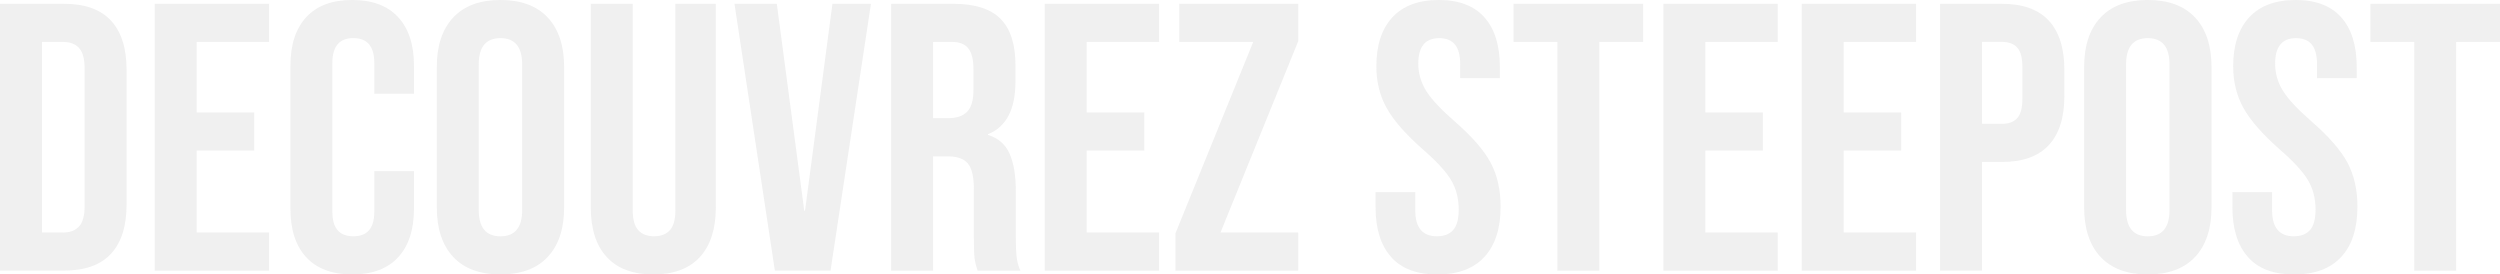 <?xml version="1.0" encoding="UTF-8"?>
<svg id="Layer_2" data-name="Layer 2" xmlns="http://www.w3.org/2000/svg" viewBox="0 0 689.08 75.64">
  <defs>
    <style>
      .cls-1 {
        opacity: .35;
      }

      .cls-2 {
        fill: #d3d3d3;
      }
    </style>
  </defs>
  <g id="Layer_1-2" data-name="Layer 1">
    <g class="cls-1">
      <path class="cls-2" d="m0,1.05h17.65c5.74,0,10.05,1.54,12.92,4.62,2.87,3.08,4.31,7.6,4.31,13.55v37.19c0,5.95-1.44,10.47-4.31,13.55-2.87,3.08-7.18,4.62-12.92,4.62H0s0-73.54,0-73.54Zm17.44,63.04c1.89,0,3.34-.56,4.36-1.68,1.02-1.12,1.52-2.94,1.52-5.46V18.7c0-2.52-.51-4.34-1.52-5.46-1.01-1.12-2.47-1.68-4.36-1.68h-5.88s0,52.53,0,52.53h5.88Z"/>
      <path class="cls-2" d="m42.65,1.05h31.52s0,10.51,0,10.51h-19.96s0,19.44,0,19.44h15.86s0,10.5,0,10.5h-15.86s0,22.59,0,22.59h19.96s0,10.51,0,10.51h-31.52s0-73.54,0-73.54Z"/>
      <path class="cls-2" d="m84.42,70.92c-2.91-3.15-4.36-7.6-4.36-13.34V18.07c0-5.74,1.45-10.19,4.36-13.34C87.32,1.58,91.54,0,97.08,0c5.53,0,9.75,1.58,12.66,4.73,2.9,3.15,4.36,7.6,4.36,13.34v7.77s-10.93,0-10.93,0v-8.51c0-4.55-1.93-6.83-5.78-6.83-3.85,0-5.78,2.28-5.78,6.83v41.08c0,4.48,1.92,6.72,5.78,6.72s5.78-2.24,5.78-6.72v-11.24s10.93,0,10.93,0v10.4c0,5.74-1.46,10.19-4.36,13.34-2.91,3.15-7.13,4.73-12.66,4.73-5.54,0-9.75-1.58-12.66-4.73Z"/>
      <path class="cls-2" d="m124.92,70.81c-3.01-3.22-4.52-7.78-4.52-13.66V18.49c0-5.88,1.5-10.44,4.52-13.66C127.93,1.61,132.27,0,137.94,0c5.67,0,10.01,1.61,13.03,4.83,3.01,3.22,4.52,7.77,4.52,13.66v38.66c0,5.88-1.51,10.44-4.52,13.66-3.01,3.22-7.36,4.83-13.03,4.83-5.67,0-10.02-1.61-13.03-4.83Zm19.01-12.92V17.76c0-4.83-2-7.25-5.99-7.25-3.99,0-5.99,2.42-5.99,7.25v40.13c0,4.83,2,7.25,5.99,7.25s5.99-2.42,5.99-7.25Z"/>
      <path class="cls-2" d="m167.25,70.86c-2.94-3.19-4.41-7.76-4.41-13.71V1.05s11.56,0,11.56,0v56.94c0,2.52.51,4.34,1.52,5.46,1.01,1.12,2.47,1.68,4.36,1.68s3.34-.56,4.36-1.68c1.02-1.12,1.52-2.94,1.52-5.46V1.05s11.14,0,11.14,0v56.1c0,5.95-1.47,10.52-4.41,13.71-2.94,3.19-7.22,4.78-12.82,4.78-5.61,0-9.88-1.59-12.82-4.78Z"/>
      <path class="cls-2" d="m202.45,1.05h11.66s7.57,57.05,7.57,57.05h.21s7.56-57.05,7.56-57.05h10.61s-11.14,73.54-11.14,73.54h-15.34S202.45,1.05,202.45,1.05Z"/>
      <path class="cls-2" d="m245.63,1.05h17.13c5.95,0,10.29,1.39,13.03,4.15,2.73,2.77,4.1,7.02,4.1,12.77v4.52c0,7.64-2.52,12.47-7.57,14.5v.21c2.8.84,4.78,2.56,5.94,5.15,1.16,2.59,1.73,6.06,1.73,10.4v12.92c0,2.1.07,3.8.21,5.1.14,1.3.49,2.57,1.05,3.84h-11.77c-.42-1.19-.7-2.31-.84-3.36-.14-1.05-.21-2.94-.21-5.67v-13.45c0-3.36-.54-5.71-1.63-7.04-1.08-1.33-2.96-2-5.62-2h-3.99s0,31.52,0,31.52h-11.56s0-73.54,0-73.54Zm15.76,31.52c2.31,0,4.04-.59,5.2-1.79,1.16-1.19,1.73-3.19,1.73-5.99v-5.67c0-2.66-.47-4.59-1.42-5.78-.95-1.19-2.43-1.79-4.46-1.79h-5.25s0,21.01,0,21.01h4.2Z"/>
      <path class="cls-2" d="m287.97,1.05h31.52s0,10.51,0,10.51h-19.96s0,19.44,0,19.44h15.86s0,10.5,0,10.5h-15.86s0,22.59,0,22.59h19.96s0,10.51,0,10.51h-31.52s0-73.54,0-73.54Z"/>
      <path class="cls-2" d="m324,64.3l21.43-52.74h-20.38s0-10.51,0-10.51h32.78s0,10.3,0,10.3l-21.43,52.74h21.43s0,10.51,0,10.51h-33.83s0-10.3,0-10.3Z"/>
      <path class="cls-2" d="m383.47,70.86c-2.87-3.19-4.31-7.76-4.31-13.71v-4.2s10.93,0,10.93,0v5.04c0,4.76,2,7.14,5.99,7.14,1.96,0,3.45-.58,4.47-1.73s1.52-3.03,1.52-5.62c0-3.08-.7-5.79-2.1-8.14-1.4-2.35-3.99-5.17-7.78-8.46-4.76-4.2-8.09-8-9.98-11.4-1.89-3.4-2.84-7.23-2.84-11.5,0-5.81,1.47-10.31,4.41-13.5C386.72,1.6,390.99,0,396.6,0c5.53,0,9.72,1.6,12.55,4.78,2.84,3.19,4.26,7.76,4.26,13.71v3.05s-10.93,0-10.93,0v-3.78c0-2.52-.49-4.36-1.47-5.52-.98-1.16-2.42-1.73-4.31-1.73-3.85,0-5.78,2.35-5.78,7.04,0,2.66.72,5.15,2.15,7.46,1.43,2.31,4.05,5.12,7.83,8.41,4.83,4.2,8.16,8.02,9.98,11.45,1.82,3.43,2.73,7.46,2.73,12.08,0,6.02-1.49,10.65-4.47,13.87-2.98,3.22-7.3,4.83-12.98,4.83-5.6,0-9.84-1.59-12.71-4.78Z"/>
      <path class="cls-2" d="m429.27,11.56h-12.08s0-10.51,0-10.51h35.72s0,10.51,0,10.51h-12.08s0,63.04,0,63.04h-11.56s0-63.04,0-63.04Z"/>
      <path class="cls-2" d="m458.48,1.05h31.52s0,10.51,0,10.51h-19.96s0,19.44,0,19.44h15.86s0,10.5,0,10.5h-15.86s0,22.59,0,22.59h19.96s0,10.51,0,10.51h-31.52s0-73.54,0-73.54Z"/>
      <path class="cls-2" d="m496.61,1.05h31.52s0,10.51,0,10.51h-19.96s0,19.44,0,19.44h15.86s0,10.5,0,10.5h-15.86s0,22.59,0,22.59h19.96s0,10.51,0,10.51h-31.52s0-73.54,0-73.54Z"/>
      <path class="cls-2" d="m534.75,1.05h17.02c5.74,0,10.05,1.54,12.92,4.62,2.87,3.08,4.31,7.6,4.31,13.55v7.25c0,5.96-1.44,10.47-4.31,13.55-2.87,3.08-7.18,4.62-12.92,4.62h-5.46s0,29.94,0,29.94h-11.56s0-73.54,0-73.54Zm17.02,33.09c1.89,0,3.31-.53,4.25-1.58.95-1.05,1.42-2.84,1.42-5.36v-8.72c0-2.52-.47-4.31-1.42-5.36-.95-1.05-2.36-1.58-4.25-1.58h-5.46s0,22.59,0,22.59h5.46Z"/>
      <path class="cls-2" d="m578.98,70.81c-3.01-3.22-4.52-7.78-4.52-13.66V18.49c0-5.88,1.5-10.44,4.52-13.66C581.99,1.61,586.33,0,592.01,0c5.67,0,10.01,1.61,13.03,4.83,3.01,3.22,4.52,7.77,4.52,13.66v38.66c0,5.88-1.51,10.44-4.52,13.66-3.01,3.22-7.36,4.83-13.03,4.83s-10.02-1.61-13.03-4.83Zm19.01-12.92V17.76c0-4.83-2-7.25-5.99-7.25-3.99,0-5.99,2.42-5.99,7.25v40.13c0,4.83,2,7.25,5.99,7.25s5.99-2.42,5.99-7.25Z"/>
      <path class="cls-2" d="m619.64,70.86c-2.87-3.19-4.31-7.76-4.31-13.71v-4.2s10.93,0,10.93,0v5.04c0,4.76,2,7.14,5.99,7.14,1.96,0,3.45-.58,4.47-1.73s1.52-3.03,1.52-5.62c0-3.08-.7-5.79-2.1-8.14-1.4-2.35-3.99-5.17-7.78-8.46-4.76-4.2-8.09-8-9.98-11.4-1.89-3.4-2.84-7.23-2.84-11.5,0-5.81,1.47-10.31,4.41-13.5C622.9,1.6,627.17,0,632.77,0c5.53,0,9.72,1.6,12.55,4.78,2.84,3.19,4.26,7.76,4.26,13.71v3.05s-10.93,0-10.93,0v-3.78c0-2.52-.49-4.36-1.47-5.52-.98-1.16-2.42-1.73-4.31-1.73-3.85,0-5.78,2.35-5.78,7.04,0,2.66.72,5.15,2.15,7.46,1.43,2.31,4.05,5.12,7.83,8.41,4.83,4.2,8.16,8.02,9.98,11.45,1.82,3.43,2.73,7.46,2.73,12.08,0,6.02-1.49,10.65-4.47,13.87-2.98,3.22-7.3,4.83-12.98,4.83s-9.84-1.59-12.71-4.78Z"/>
      <path class="cls-2" d="m665.44,11.56h-12.08s0-10.51,0-10.51h35.72s0,10.51,0,10.51h-12.08s0,63.04,0,63.04h-11.56s0-63.04,0-63.04Z"/>
    </g>
  </g>
</svg>